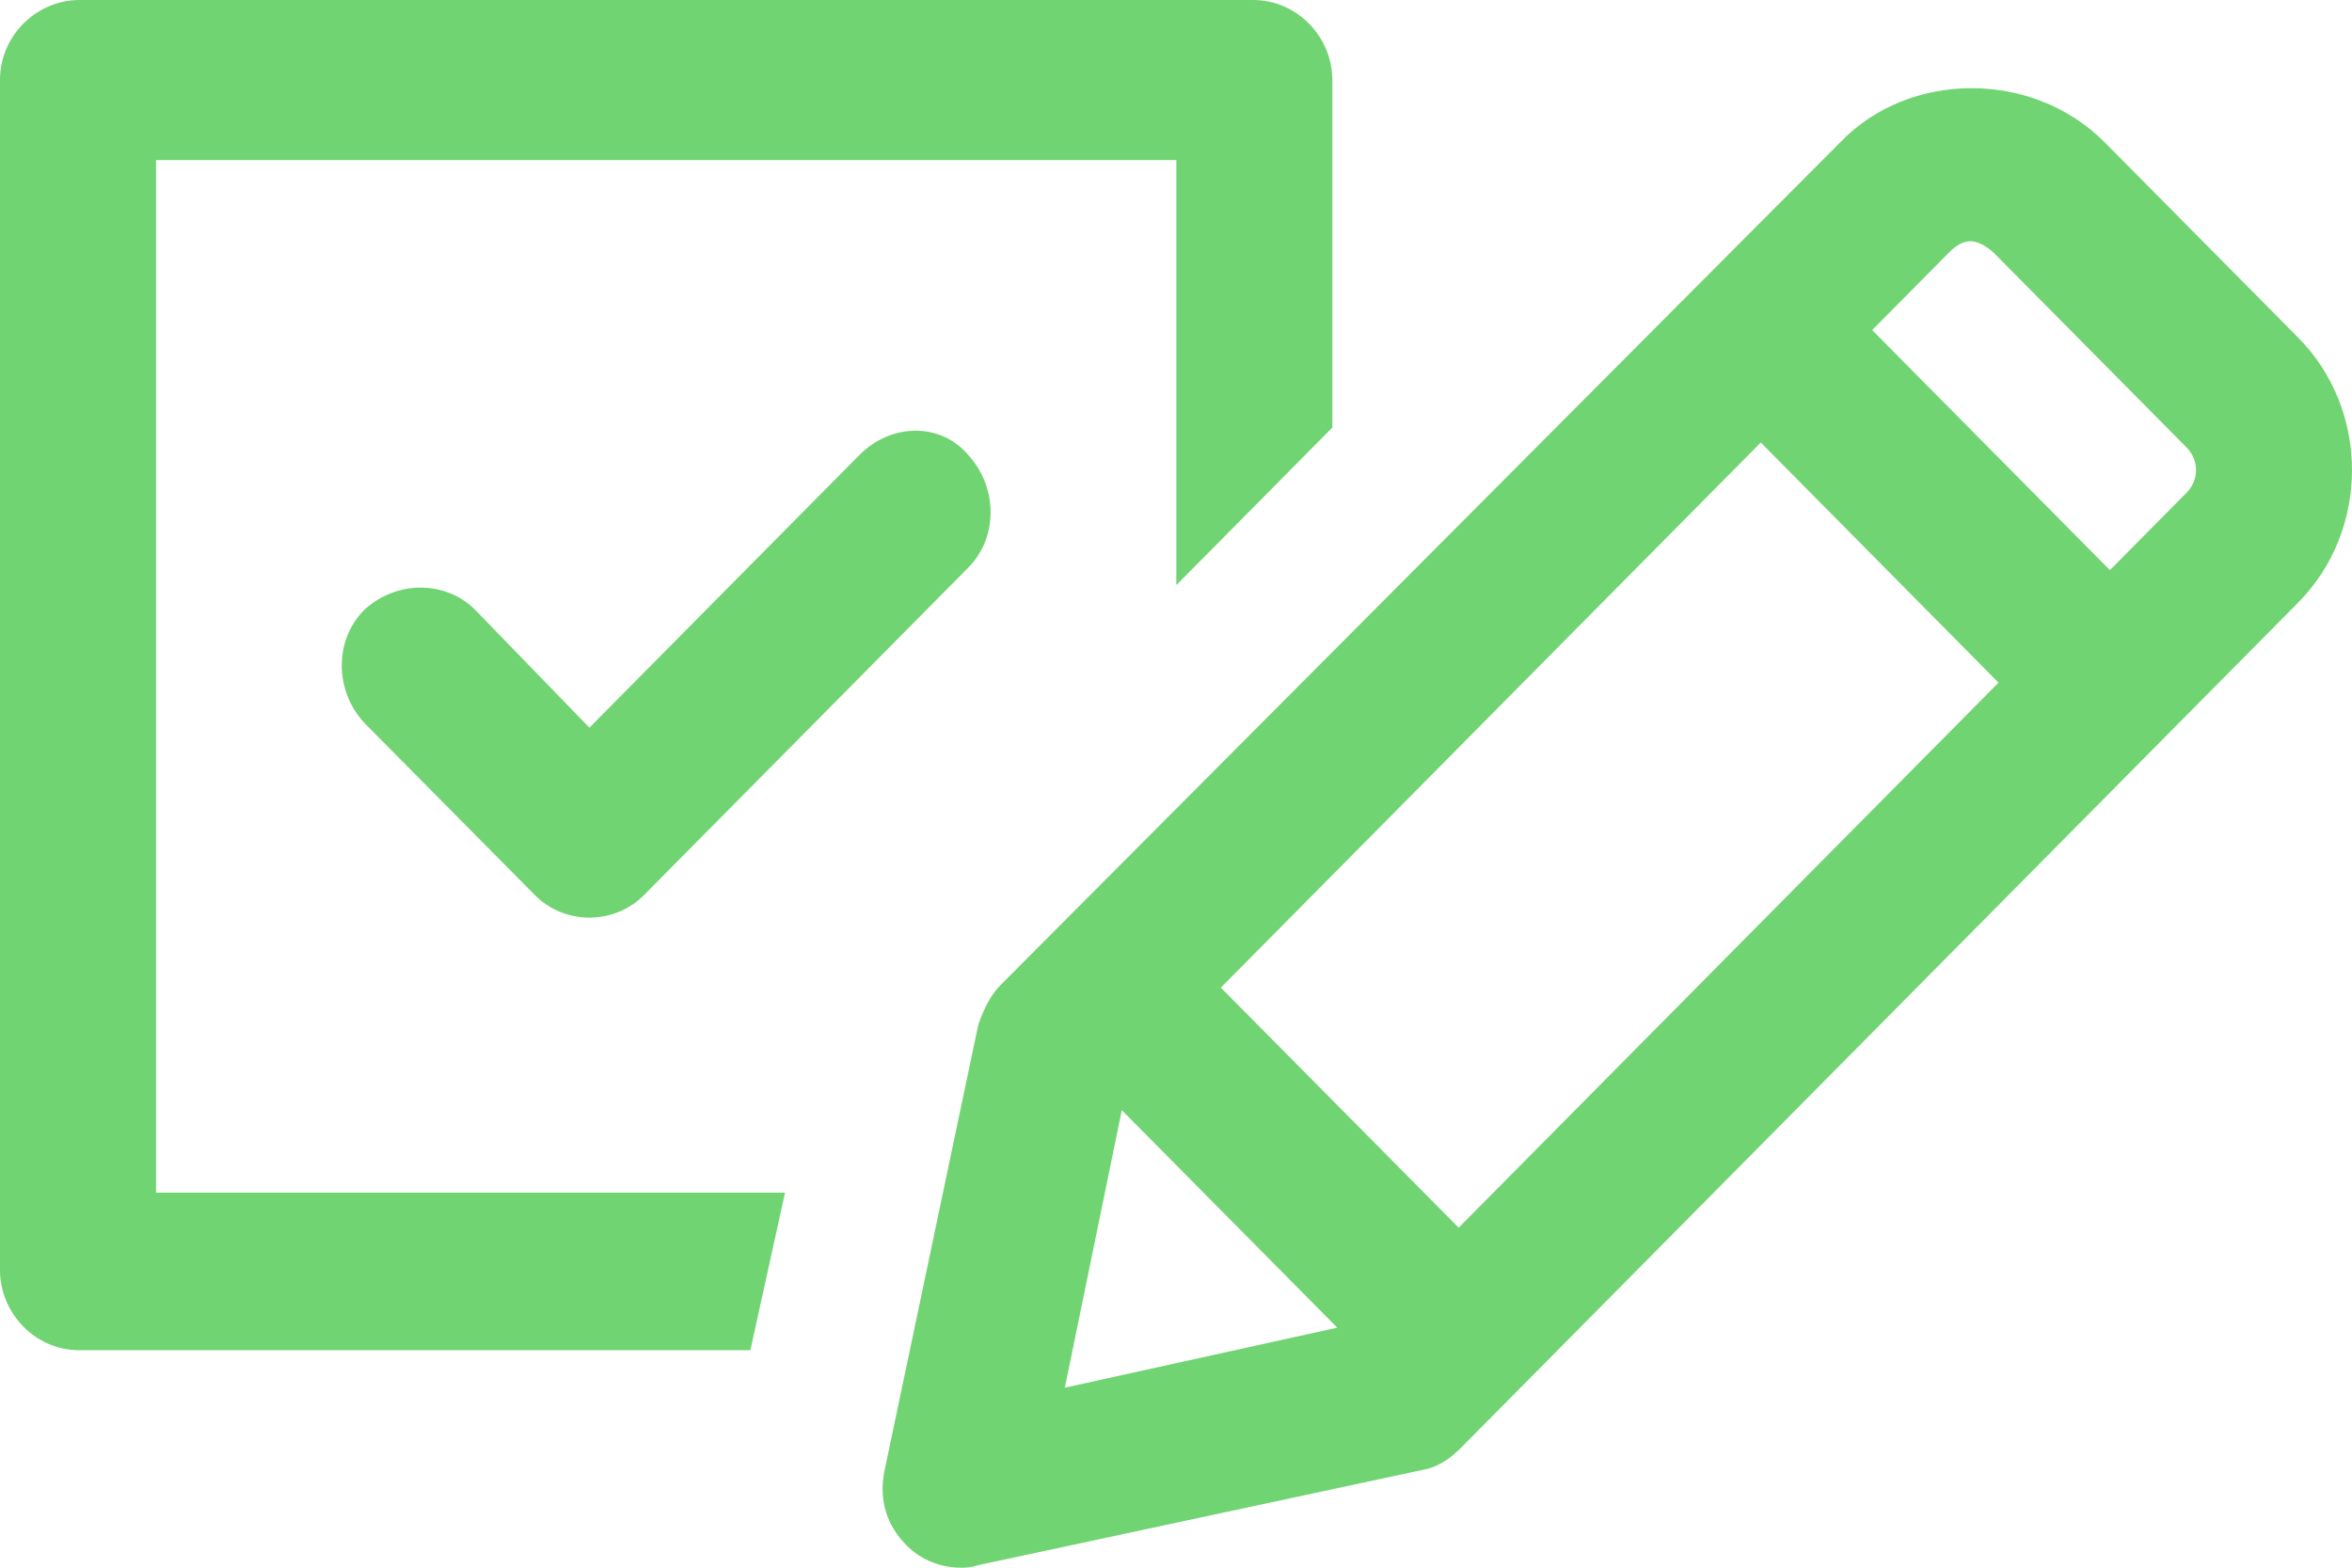 <svg width="27" height="18" viewBox="0 0 27 18" fill="none" xmlns="http://www.w3.org/2000/svg">
<path d="M9.865 5.225L6.766 8.355L5.458 7.005C5.117 6.661 4.548 6.661 4.179 7.005C3.838 7.35 3.838 7.924 4.179 8.297L6.141 10.278C6.311 10.45 6.539 10.536 6.766 10.536C6.994 10.536 7.221 10.45 7.392 10.278L11.116 6.517C11.457 6.173 11.457 5.599 11.116 5.225C10.803 4.852 10.234 4.852 9.865 5.225Z" fill="#71D472"/>
<path d="M1.791 1.838H13.504V6.718L15.295 4.909V0.919C15.295 0.431 14.897 0 14.385 0L0.91 0C0.427 0 0 0.402 0 0.919V14.584C0 15.072 0.398 15.503 0.91 15.503H8.614L9.012 13.694H1.791L1.791 1.838Z" fill="#71D472"/>
<path d="M26.382 3.876L24.164 1.637C23.34 0.804 21.919 0.804 21.122 1.637L11.485 11.311C11.371 11.426 11.286 11.598 11.229 11.771L10.149 16.909C10.092 17.225 10.177 17.512 10.405 17.742C10.575 17.914 10.803 18 11.03 18C11.087 18 11.144 18 11.229 17.971L16.318 16.88C16.488 16.852 16.631 16.766 16.773 16.622L26.382 6.919C27.206 6.086 27.206 4.708 26.382 3.876ZM14.015 11.34L20.213 5.081L22.942 7.838L16.745 14.096L14.015 11.34ZM12.878 12.747L15.351 15.244L12.224 15.933L12.878 12.747ZM25.102 5.656L24.221 6.546L21.492 3.79L22.373 2.9C22.544 2.727 22.686 2.727 22.885 2.9L25.102 5.139C25.245 5.282 25.245 5.512 25.102 5.656Z" fill="#71D472"/>
</svg>

